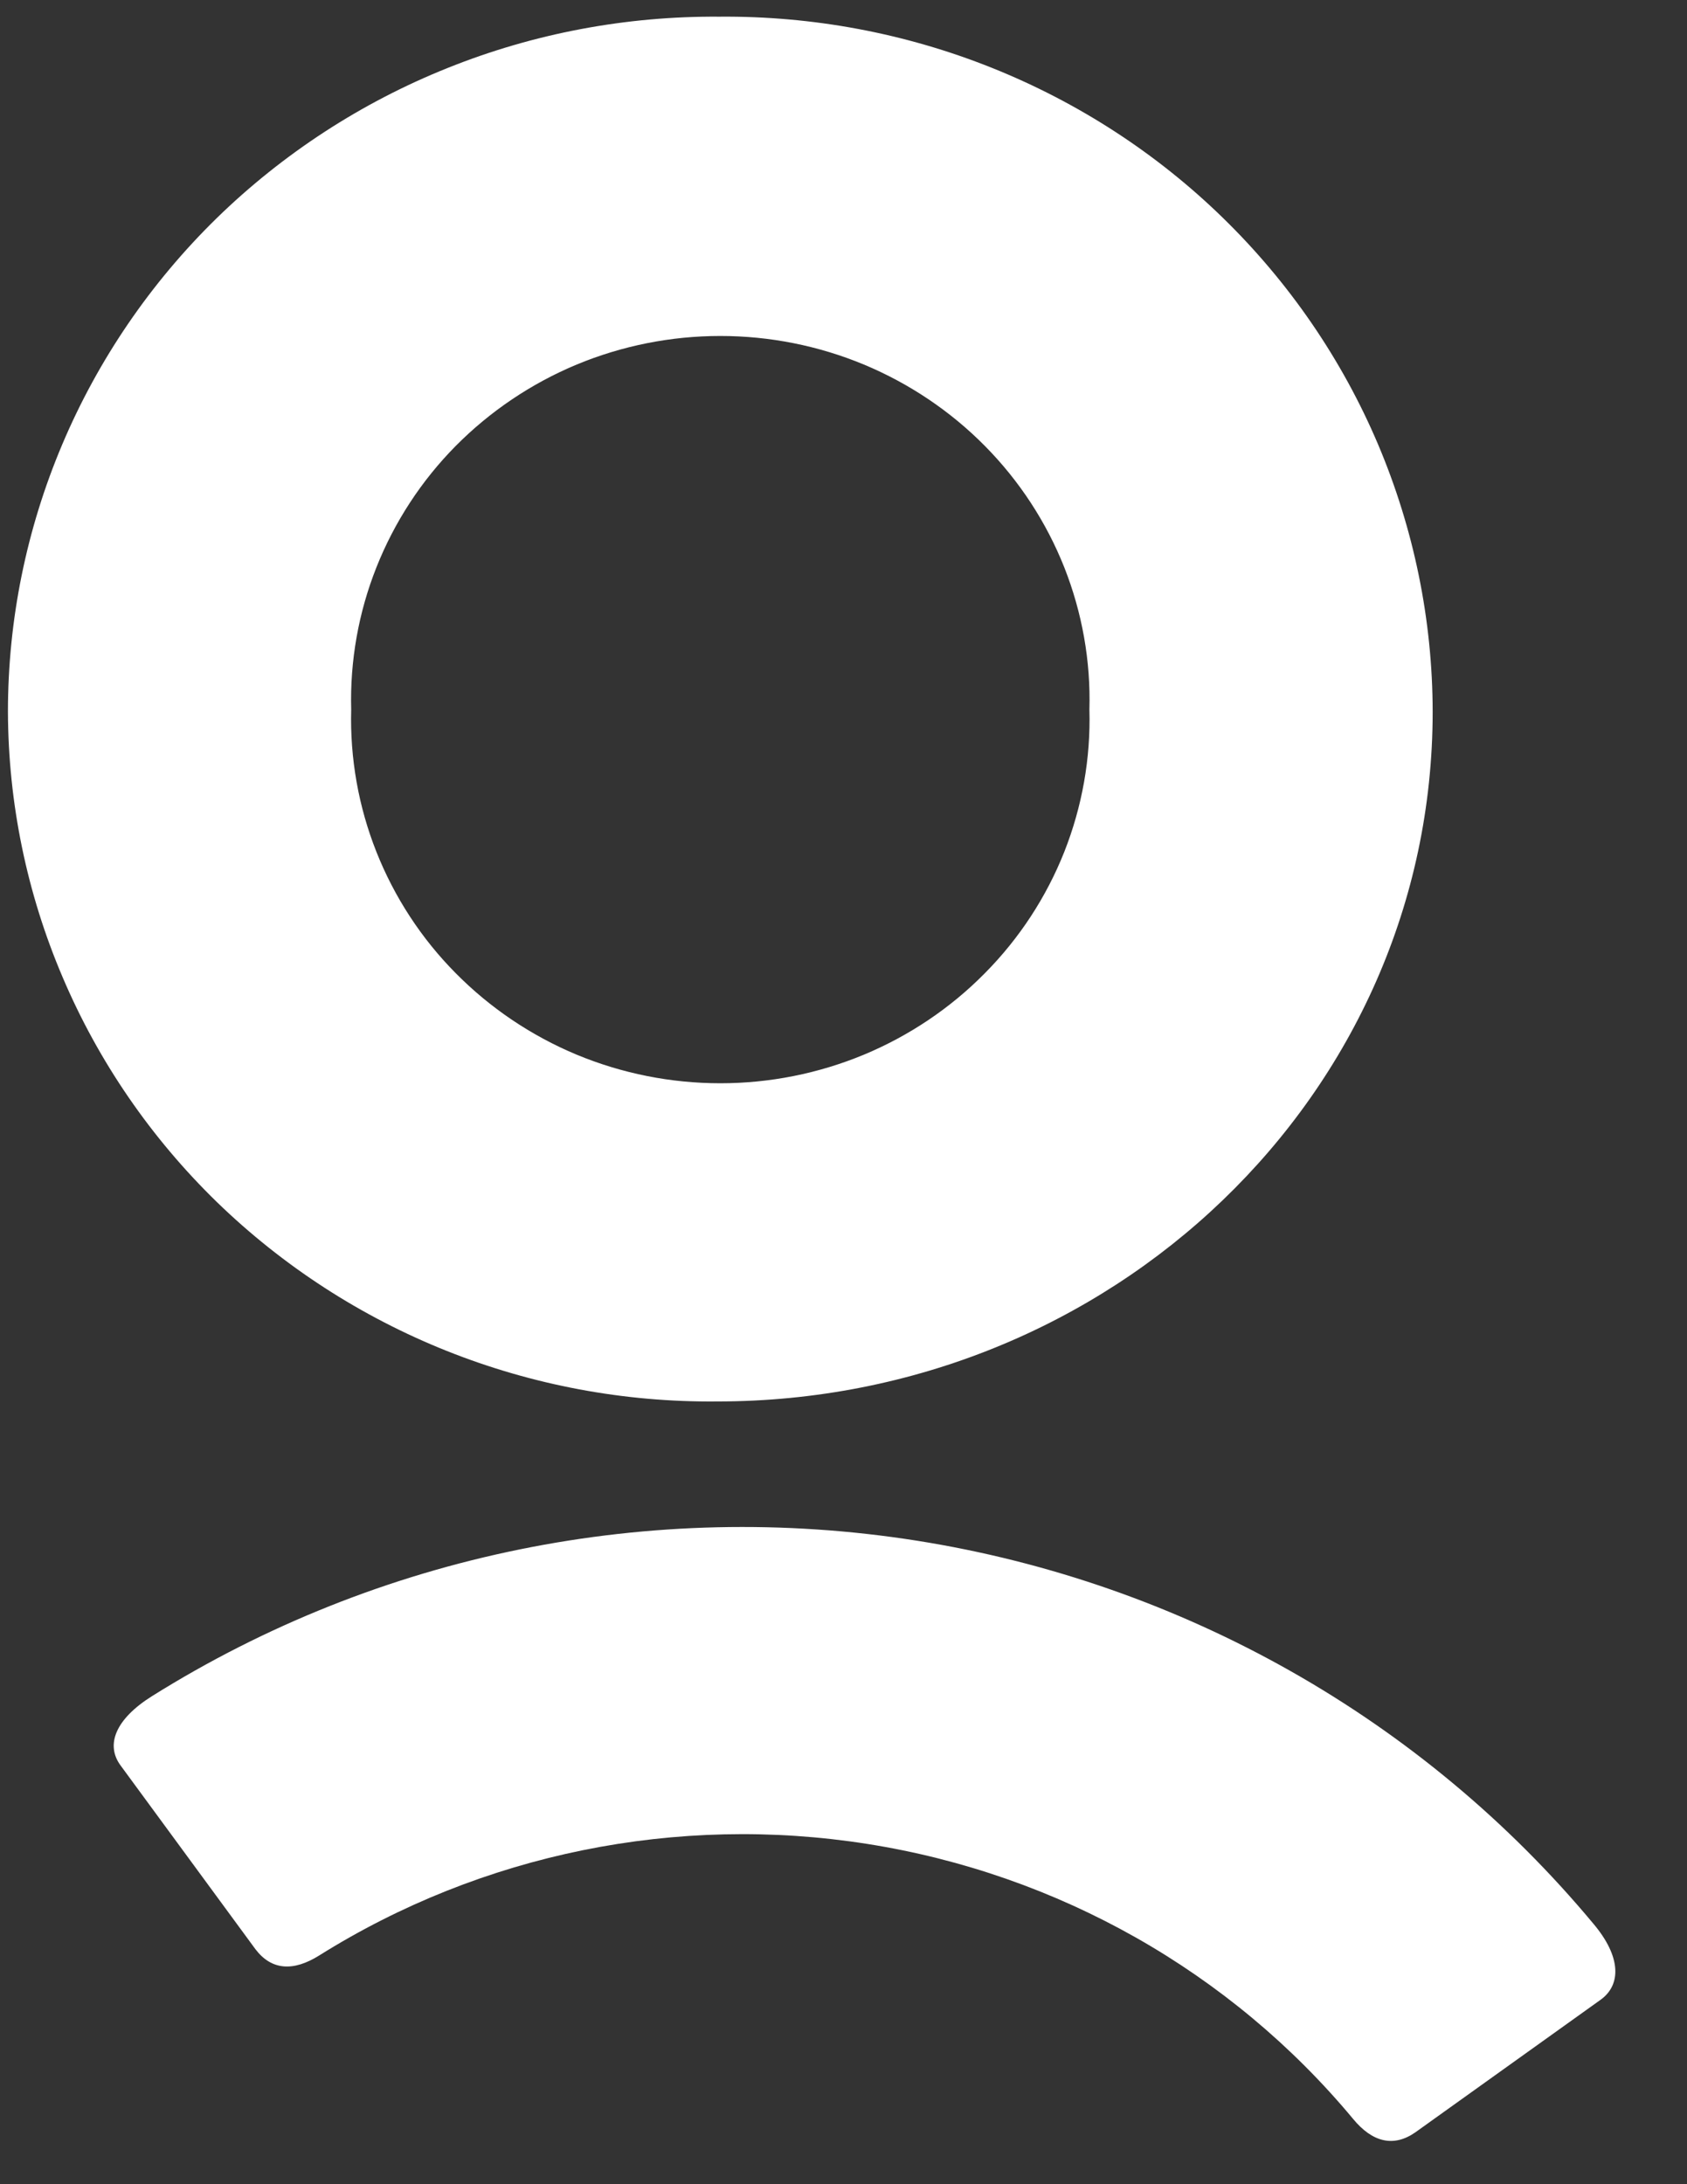<svg width="17" height="22" viewBox="0 0 17 22" fill="none" xmlns="http://www.w3.org/2000/svg">
<rect x="0" y="0" width="17" height="22" fill="#333333" stroke="none"/>
<path d="M0.08 7.169C0.08 6.245 0.266 5.33 0.627 4.477C0.988 3.624 1.517 2.849 2.183 2.198C2.85 1.548 3.641 1.033 4.51 0.685C5.379 0.336 6.31 0.161 7.249 0.168C8.189 0.16 9.121 0.334 9.992 0.682C10.863 1.03 11.656 1.544 12.324 2.195C12.992 2.846 13.523 3.62 13.886 4.474C14.248 5.328 14.436 6.244 14.437 7.169C14.437 11.022 11.203 14.116 7.227 14.116C6.293 14.125 5.367 13.952 4.502 13.607C3.637 13.262 2.85 12.752 2.185 12.107C1.521 11.461 0.993 10.693 0.632 9.845C0.27 8.998 0.083 8.088 0.08 7.169H0.08ZM10.978 7.147C10.992 6.658 10.905 6.171 10.725 5.715C10.544 5.259 10.272 4.843 9.925 4.492C9.579 4.142 9.164 3.863 8.706 3.672C8.248 3.482 7.756 3.384 7.259 3.384C6.761 3.384 6.269 3.482 5.811 3.672C5.353 3.863 4.939 4.142 4.592 4.492C4.245 4.843 3.974 5.259 3.793 5.715C3.612 6.171 3.526 6.658 3.539 7.147C3.526 7.637 3.612 8.124 3.793 8.58C3.974 9.036 4.245 9.452 4.592 9.802C4.939 10.153 5.353 10.432 5.811 10.623C6.269 10.813 6.761 10.911 7.259 10.911C7.756 10.911 8.248 10.813 8.706 10.623C9.164 10.432 9.579 10.153 9.925 9.802C10.272 9.452 10.544 9.036 10.725 8.58C10.905 8.124 10.992 7.637 10.978 7.147ZM3.217 19.696C2.955 19.86 2.736 19.846 2.574 19.633L1.217 17.785C1.059 17.574 1.165 17.314 1.532 17.084C3.82 15.652 6.561 15.096 9.237 15.518C11.913 15.941 14.34 17.314 16.058 19.378C16.337 19.709 16.337 19.989 16.134 20.139L14.262 21.478C14.042 21.631 13.828 21.577 13.634 21.341C12.402 19.861 10.662 18.876 8.742 18.573C6.823 18.27 4.857 18.669 3.217 19.696Z" fill="white"/>
</svg>
